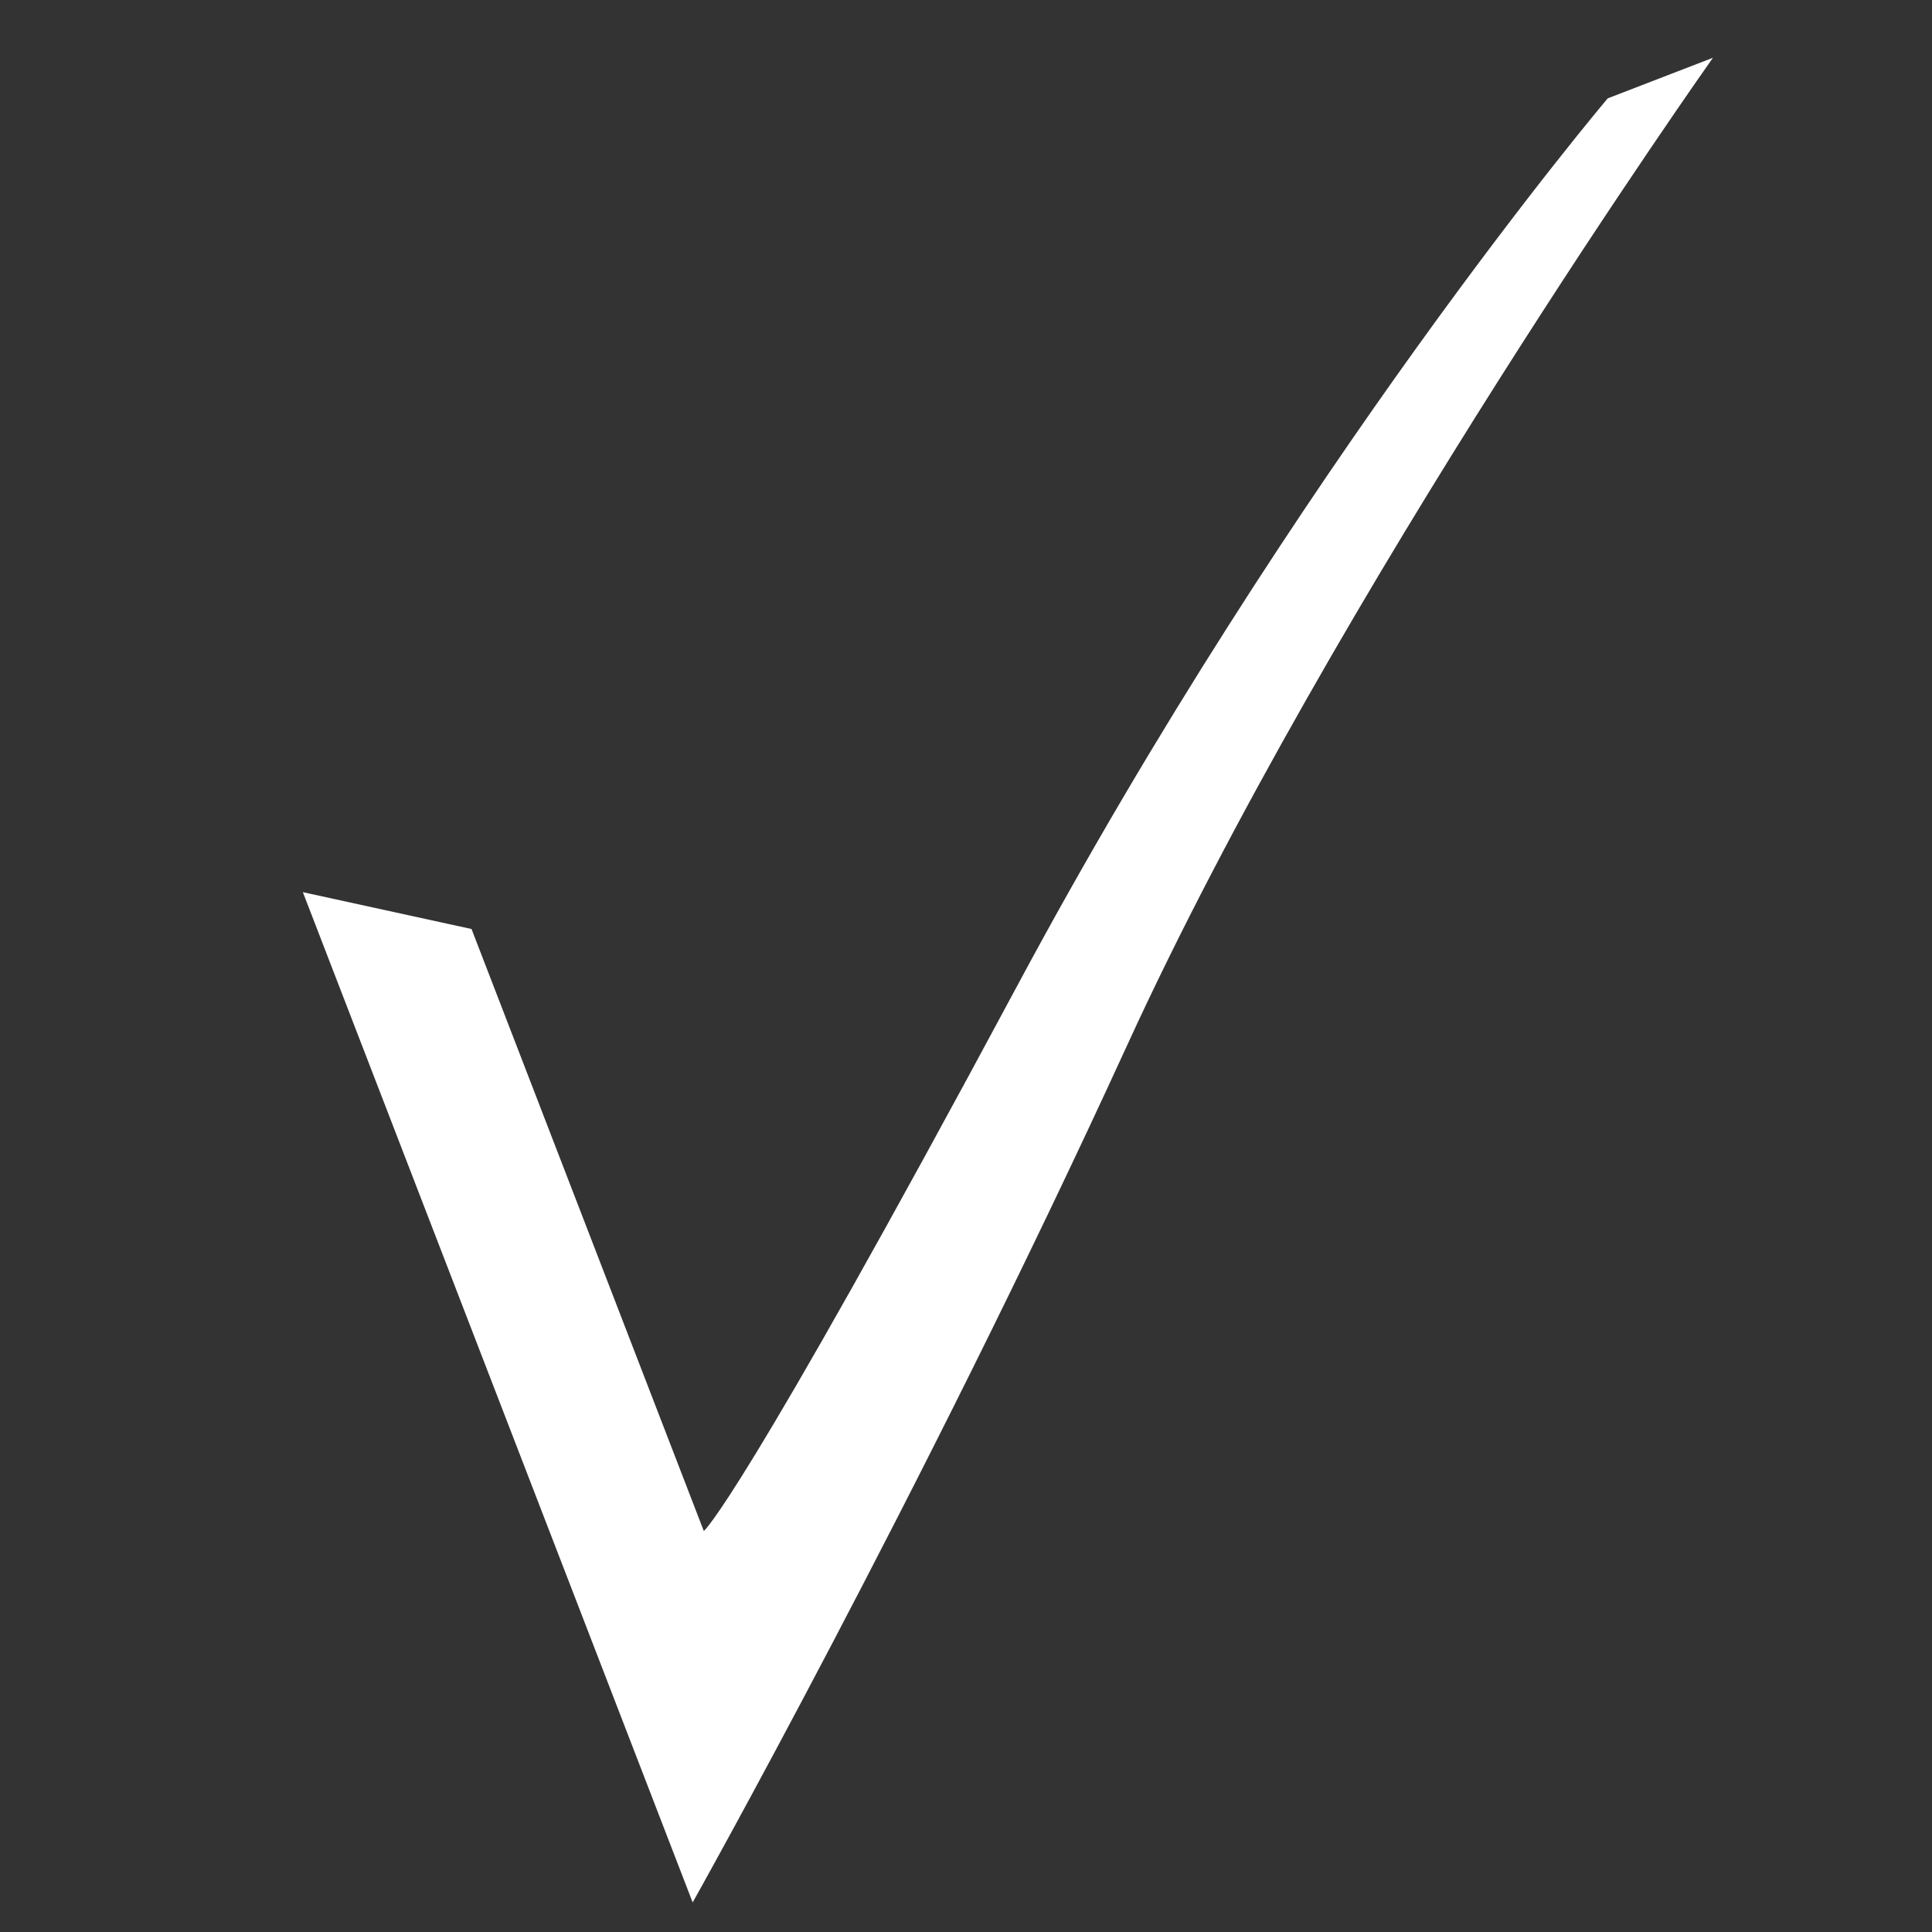 <?xml version="1.0" encoding="UTF-8" standalone="no"?>
<!DOCTYPE svg PUBLIC "-//W3C//DTD SVG 1.1//EN" "http://www.w3.org/Graphics/SVG/1.1/DTD/svg11.dtd">
<svg width="100%" height="100%" viewBox="0 0 146 146" version="1.1" xmlns="http://www.w3.org/2000/svg" xmlns:xlink="http://www.w3.org/1999/xlink" xml:space="preserve" style="fill-rule:evenodd;clip-rule:evenodd;stroke-linejoin:round;stroke-miterlimit:1.414;">
    <rect x="0" y="0" width="146" height="146" fill="#333333" stroke="none"/>
    <g transform="matrix(0.36,0.933,0.933,-0.36,-0.053,7.968)">
        <g id="Kan-Icon">
            <path id="Path-1" d="M63.722,0C63.722,0 53.202,0 126.377,0L145.548,0C145.548,0 123.248,26.974 96.9,53.987C70.551,81 43.254,122.11 43.254,122.11L43.254,113.589C43.254,113.589 60.67,81.638 89.684,47.899C118.697,14.159 119.669,10.889 119.669,10.889L70.908,10.889L63.722,0Z" style="fill:white;fill-rule:nonzero;"/>
        </g>
    </g>
</svg>
